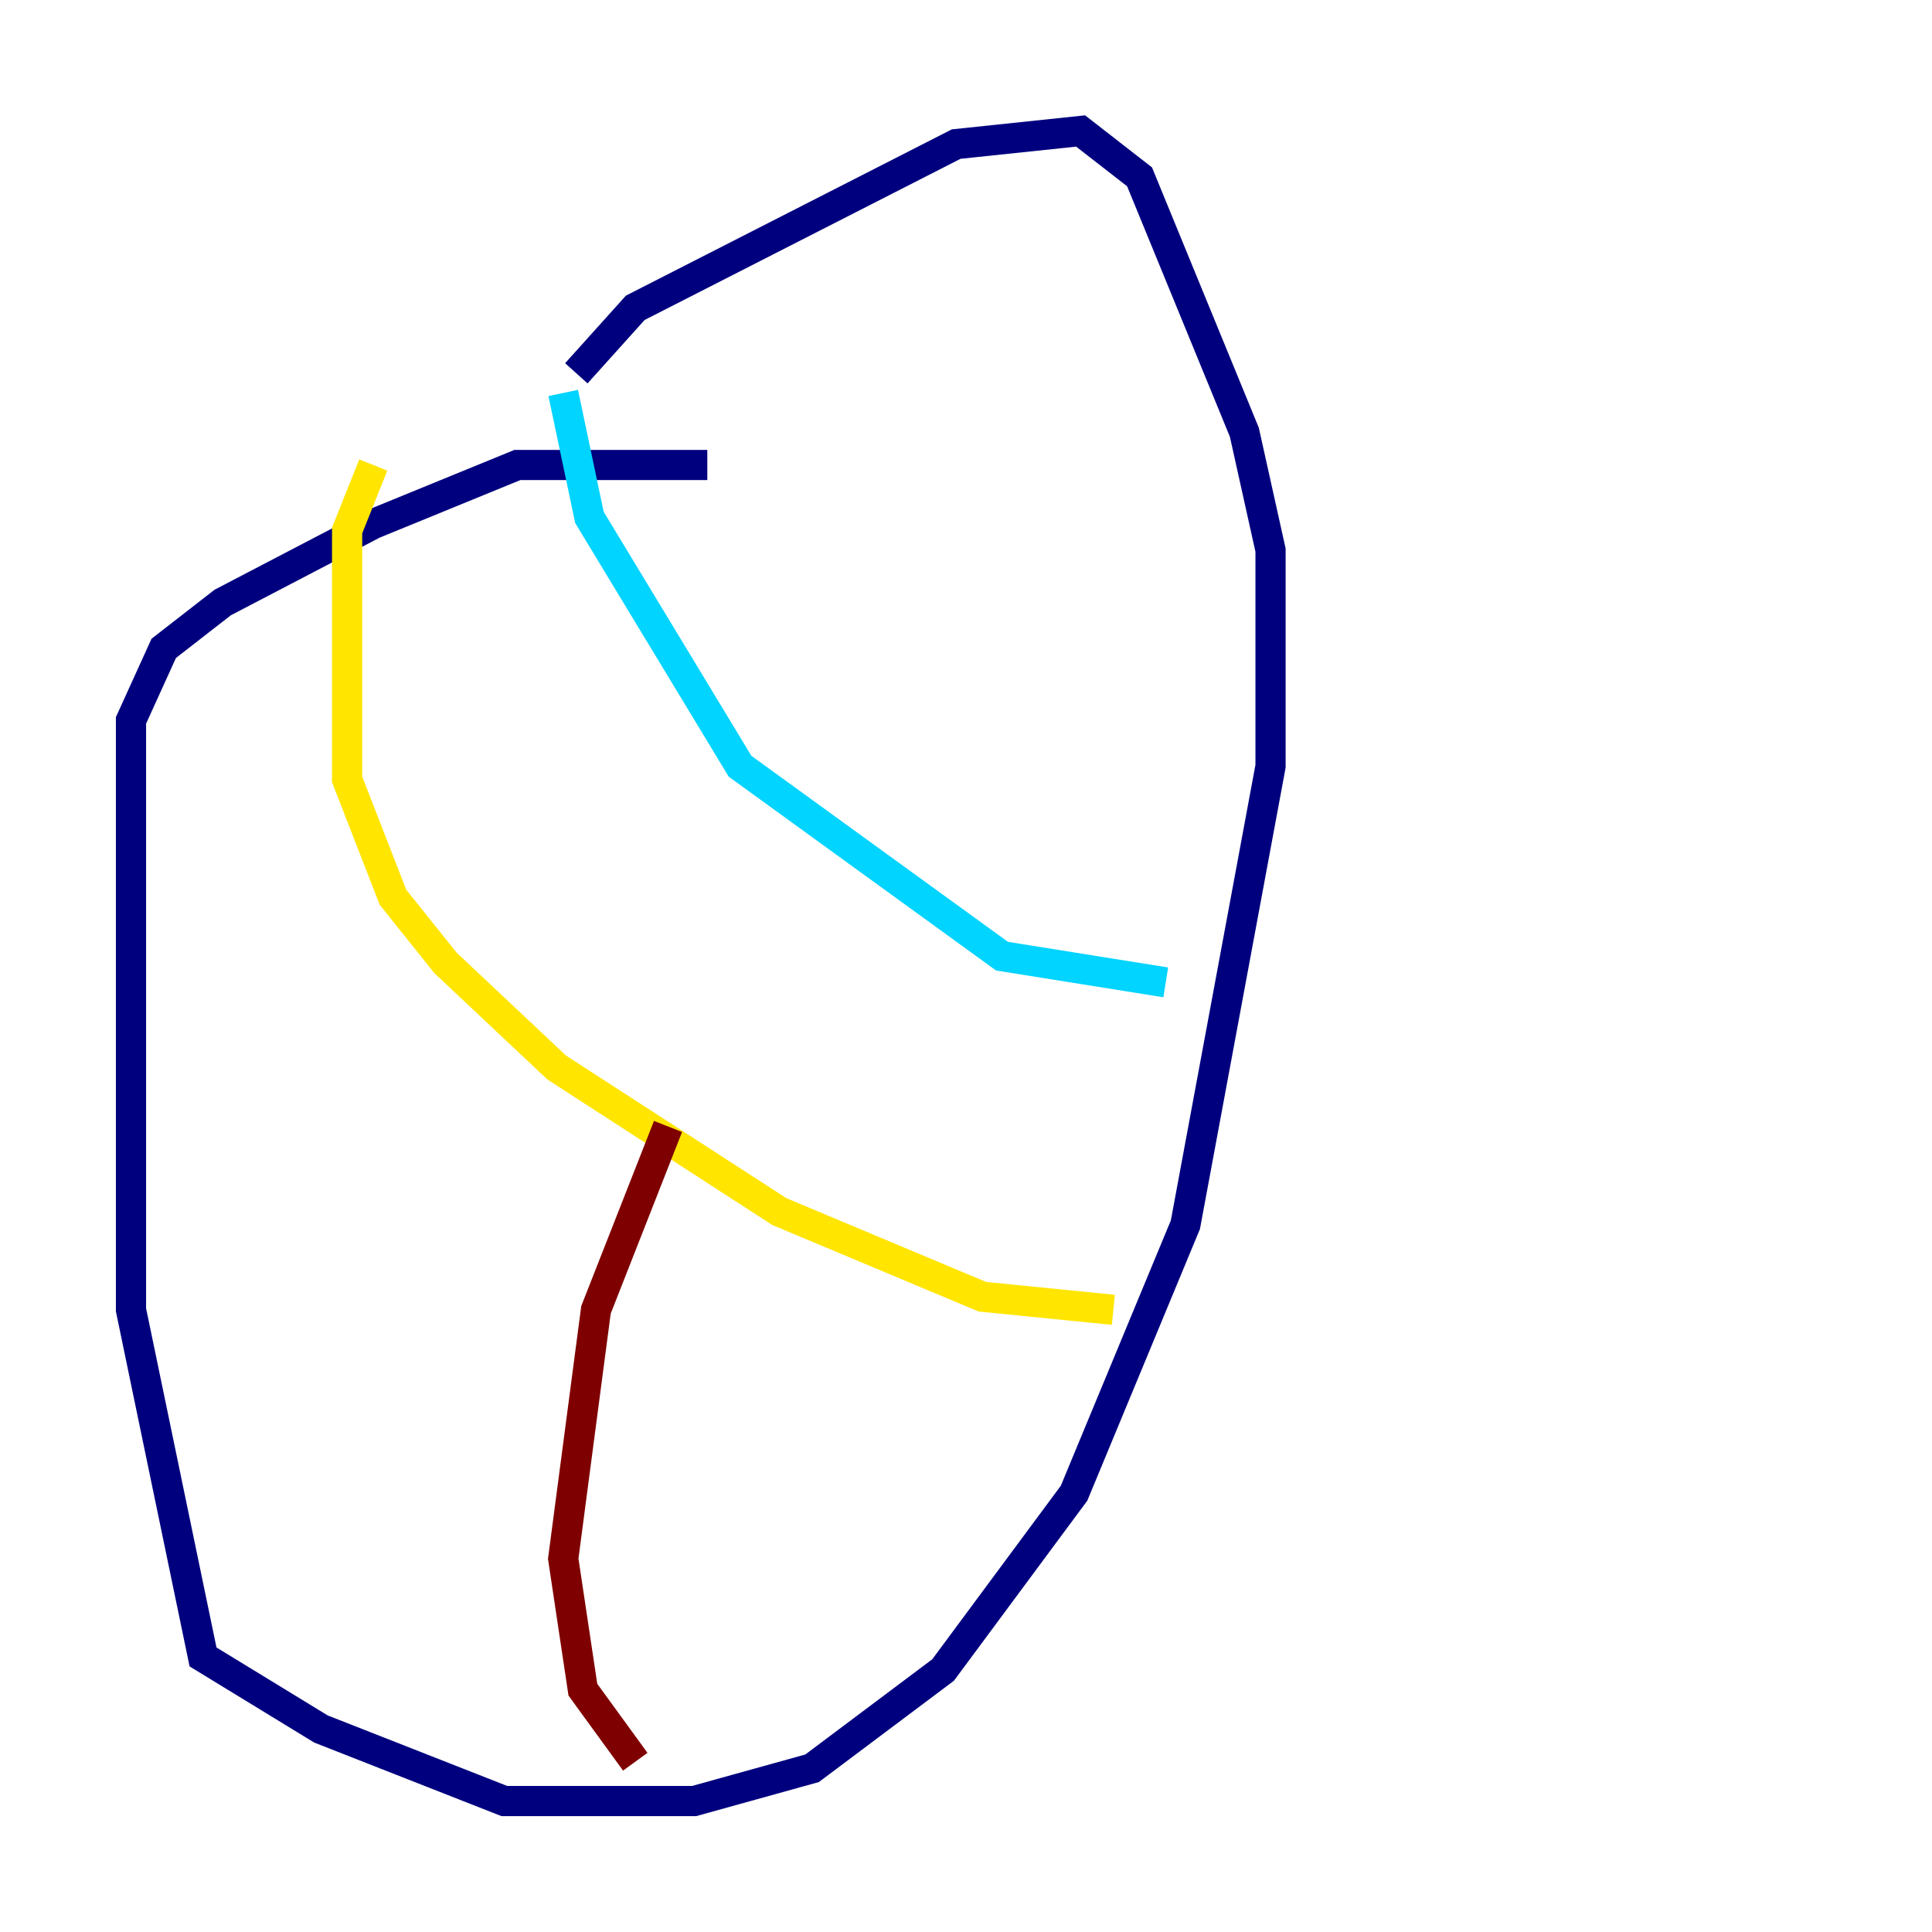 <?xml version="1.0" encoding="utf-8" ?>
<svg baseProfile="tiny" height="128" version="1.2" viewBox="0,0,128,128" width="128" xmlns="http://www.w3.org/2000/svg" xmlns:ev="http://www.w3.org/2001/xml-events" xmlns:xlink="http://www.w3.org/1999/xlink"><defs /><polyline fill="none" points="46.861,30.807 34.278,30.807 24.732,34.712 14.752,39.919 10.848,42.956 8.678,47.729 8.678,86.78 13.451,109.776 21.261,114.549 33.41,119.322 45.993,119.322 53.803,117.153 62.481,110.644 71.159,98.929 78.536,81.139 84.176,50.766 84.176,36.447 82.441,28.637 75.498,11.715 71.593,8.678 63.349,9.546 42.088,20.393 38.183,24.732" stroke="#00007f" stroke-width="2" /><polyline fill="none" points="37.315,26.034 39.051,34.278 49.031,50.766 66.386,63.349 77.234,65.085" stroke="#00d4ff" stroke-width="2" /><polyline fill="none" points="24.732,30.807 22.997,35.146 22.997,51.634 26.034,59.444 29.505,63.783 36.881,70.725 51.634,80.271 65.085,85.912 73.763,86.78" stroke="#ffe500" stroke-width="2" /><polyline fill="none" points="44.258,74.63 39.485,86.78 37.315,103.268 38.617,111.946 42.088,116.719" stroke="#7f0000" stroke-width="2" /></svg>